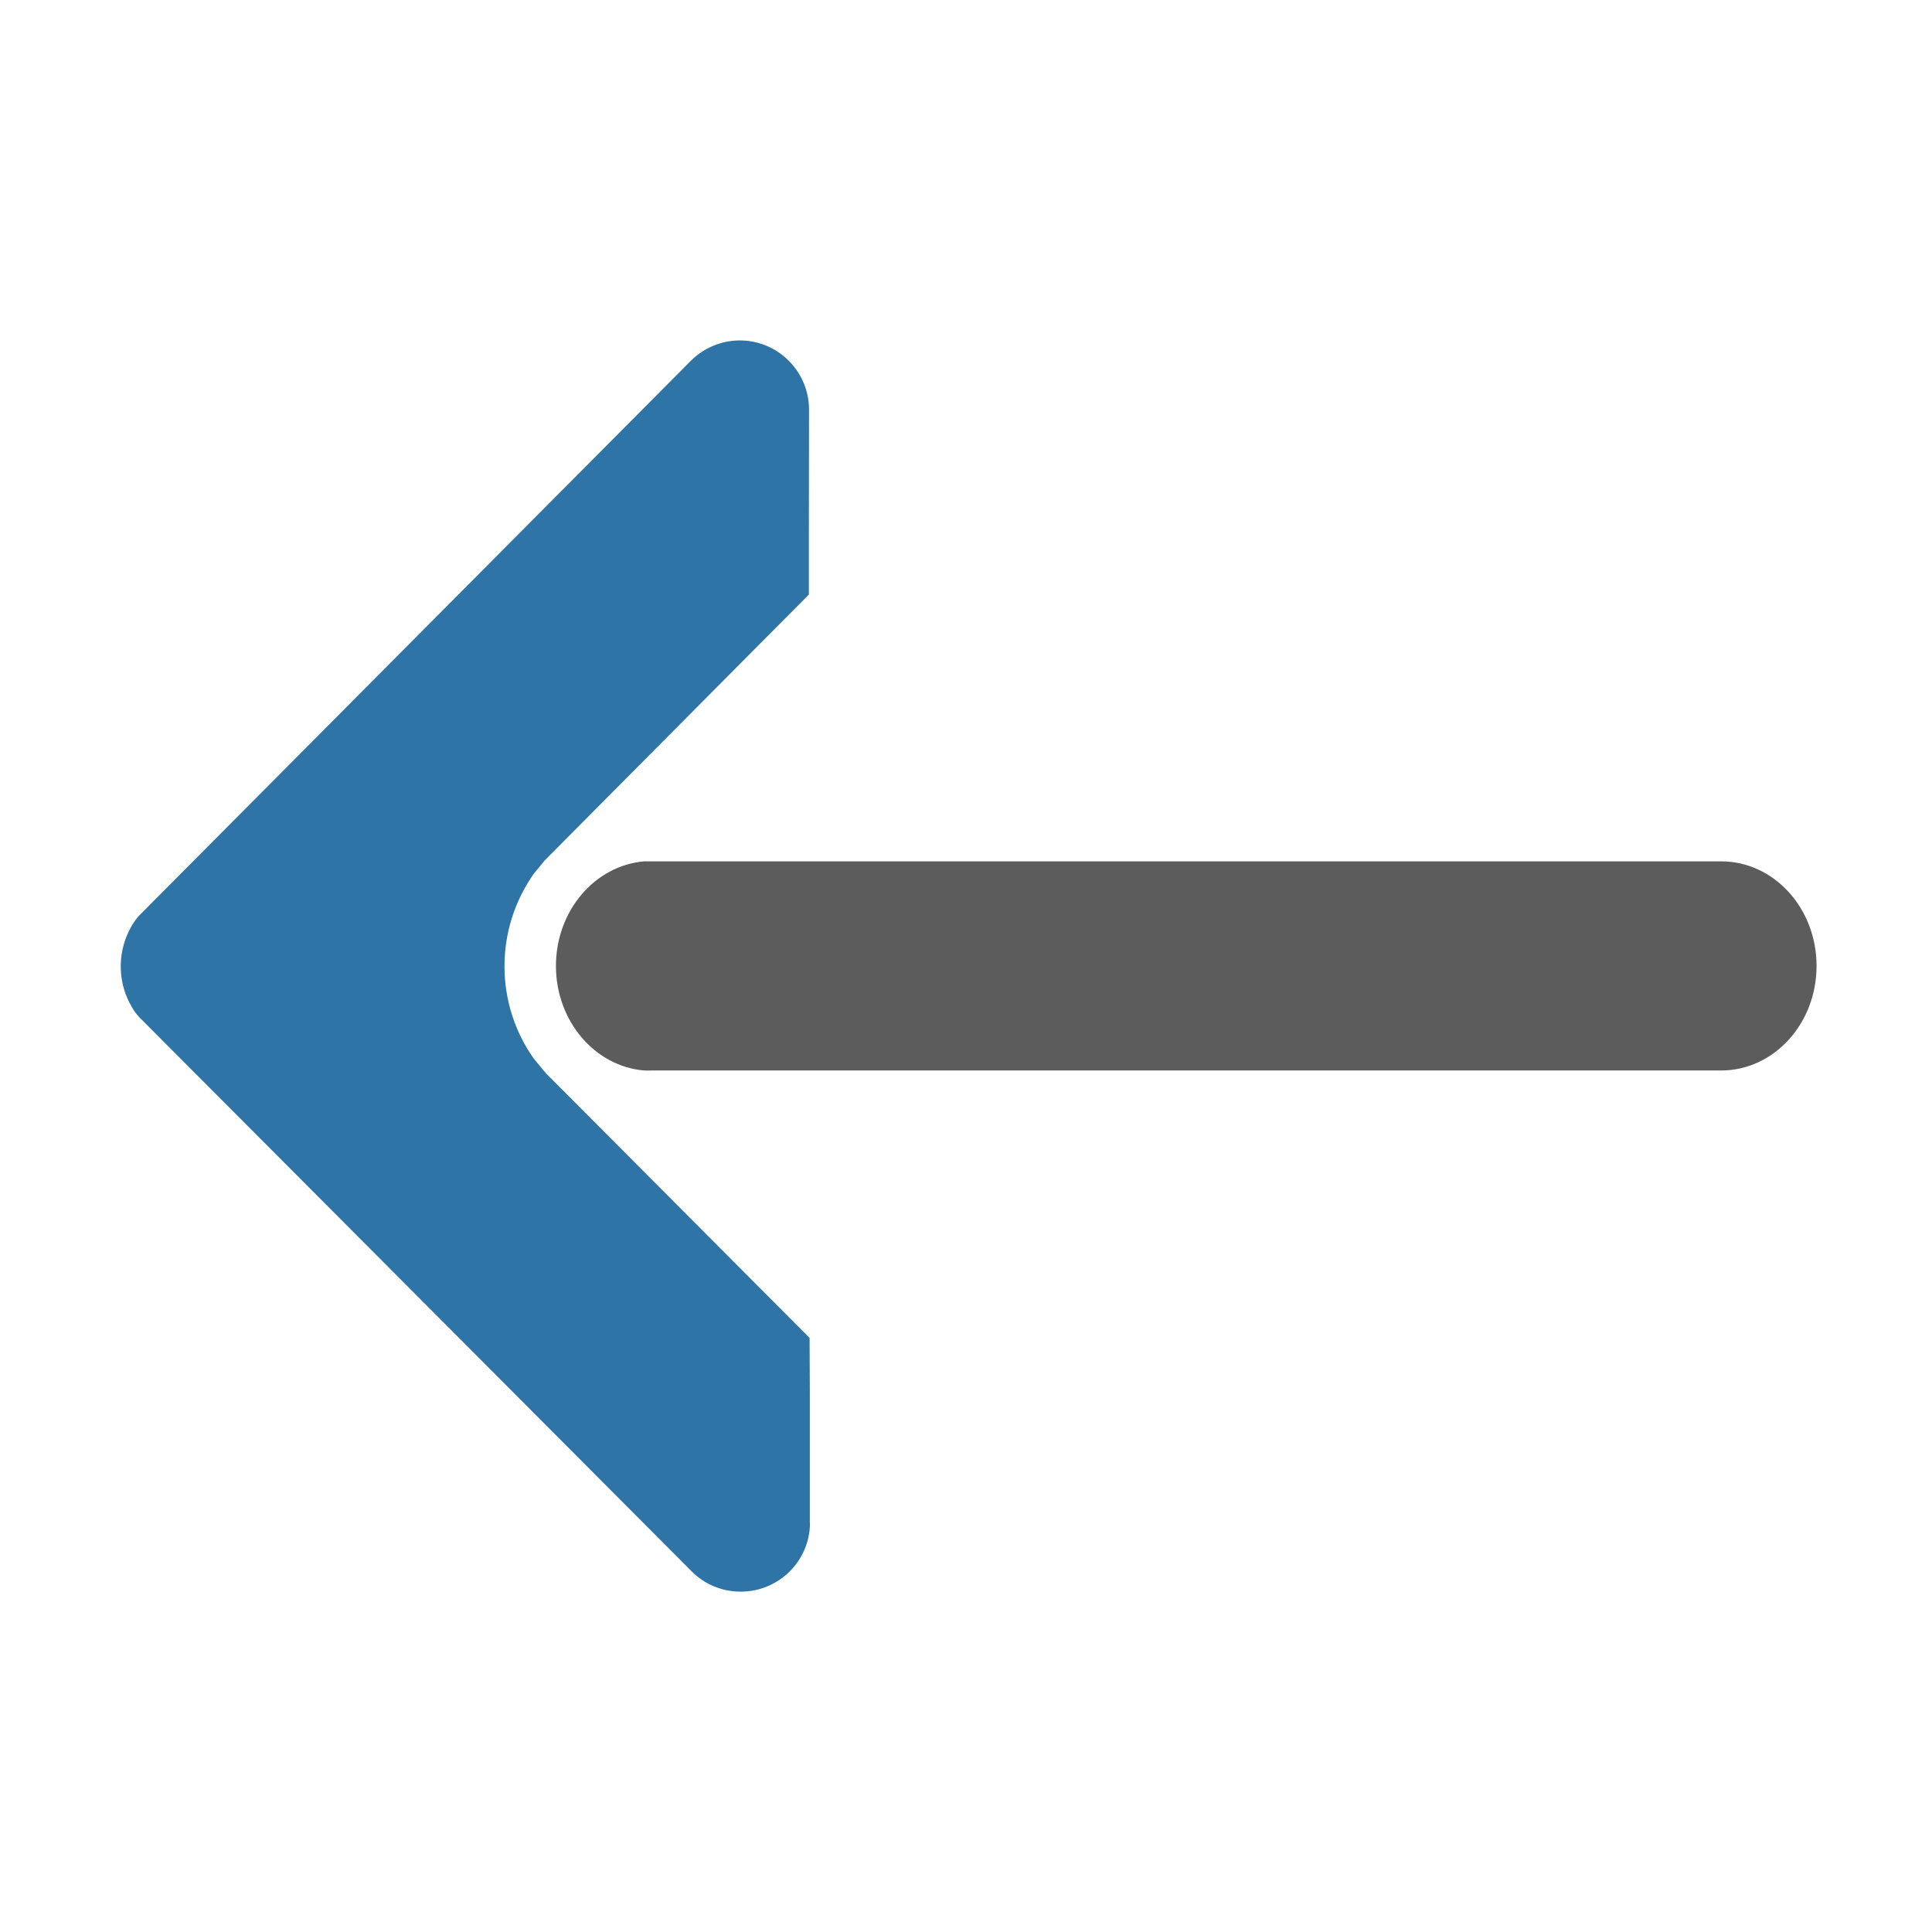 <?xml version="1.0" encoding="UTF-8" standalone="no"?>
<!-- Created with Inkscape (http://www.inkscape.org/) -->

<svg
   xmlns:dc="http://purl.org/dc/elements/1.1/"
   xmlns:cc="http://creativecommons.org/ns#"
   xmlns:rdf="http://www.w3.org/1999/02/22-rdf-syntax-ns#"
   xmlns:svg="http://www.w3.org/2000/svg"
   xmlns="http://www.w3.org/2000/svg"
   version="1.1"
   width="24"
   height="24"
   viewBox="0 0 24 24"
   id="Layer_1"
   xml:space="preserve"><defs
   id="defs19">
	
	
</defs>
<path
   d="m 1.682,11.43 c 0.016,-0.021 0.031,-0.039 0.048,-0.058 l 6.853,-6.891 c 0.159,-0.16 0.38,-0.252 0.607,-0.252 0.475,0 0.86,0.386 0.86,0.86 l -0.002,1.605 v 0.692 c -1.658,1.669 -3.271,3.292 -3.28,3.301 l -0.135,0.164 c -0.239,0.34 -0.366,0.736 -0.366,1.152 0,0.414 0.127,0.813 0.363,1.146 0,0 0.144,0.177 0.157,0.189 l 3.27,3.282 0.003,0.69 v 1.604 h 0.002 c 0,0.476 -0.387,0.858 -0.86,0.858 -0.23,0 -0.446,-0.088 -0.608,-0.25 L 1.73,12.636 C 1.713,12.617 1.698,12.601 1.682,12.579 1.563,12.409 1.5,12.21 1.5,12.005 c 0,-0.206 0.063,-0.405 0.182,-0.575 z"
   id="path15"
   style="fill:#2e74a7" />
<path
   d="M 8.004,10.7 C 7.39,10.75 6.906,11.315 6.906,11.999 c 0,0.685 0.484,1.249 1.097,1.299 0.03,0.002 0.059,0 0.089,0 l 13.288,0 c 0.655,0 1.186,-0.582 1.186,-1.299 0,-0.718 -0.531,-1.299 -1.186,-1.299 l -13.288,0 -0.089,0 z"
   id="rect3772"
   style="fill:#5c5c5c;fill-opacity:1;stroke:none" /></svg>